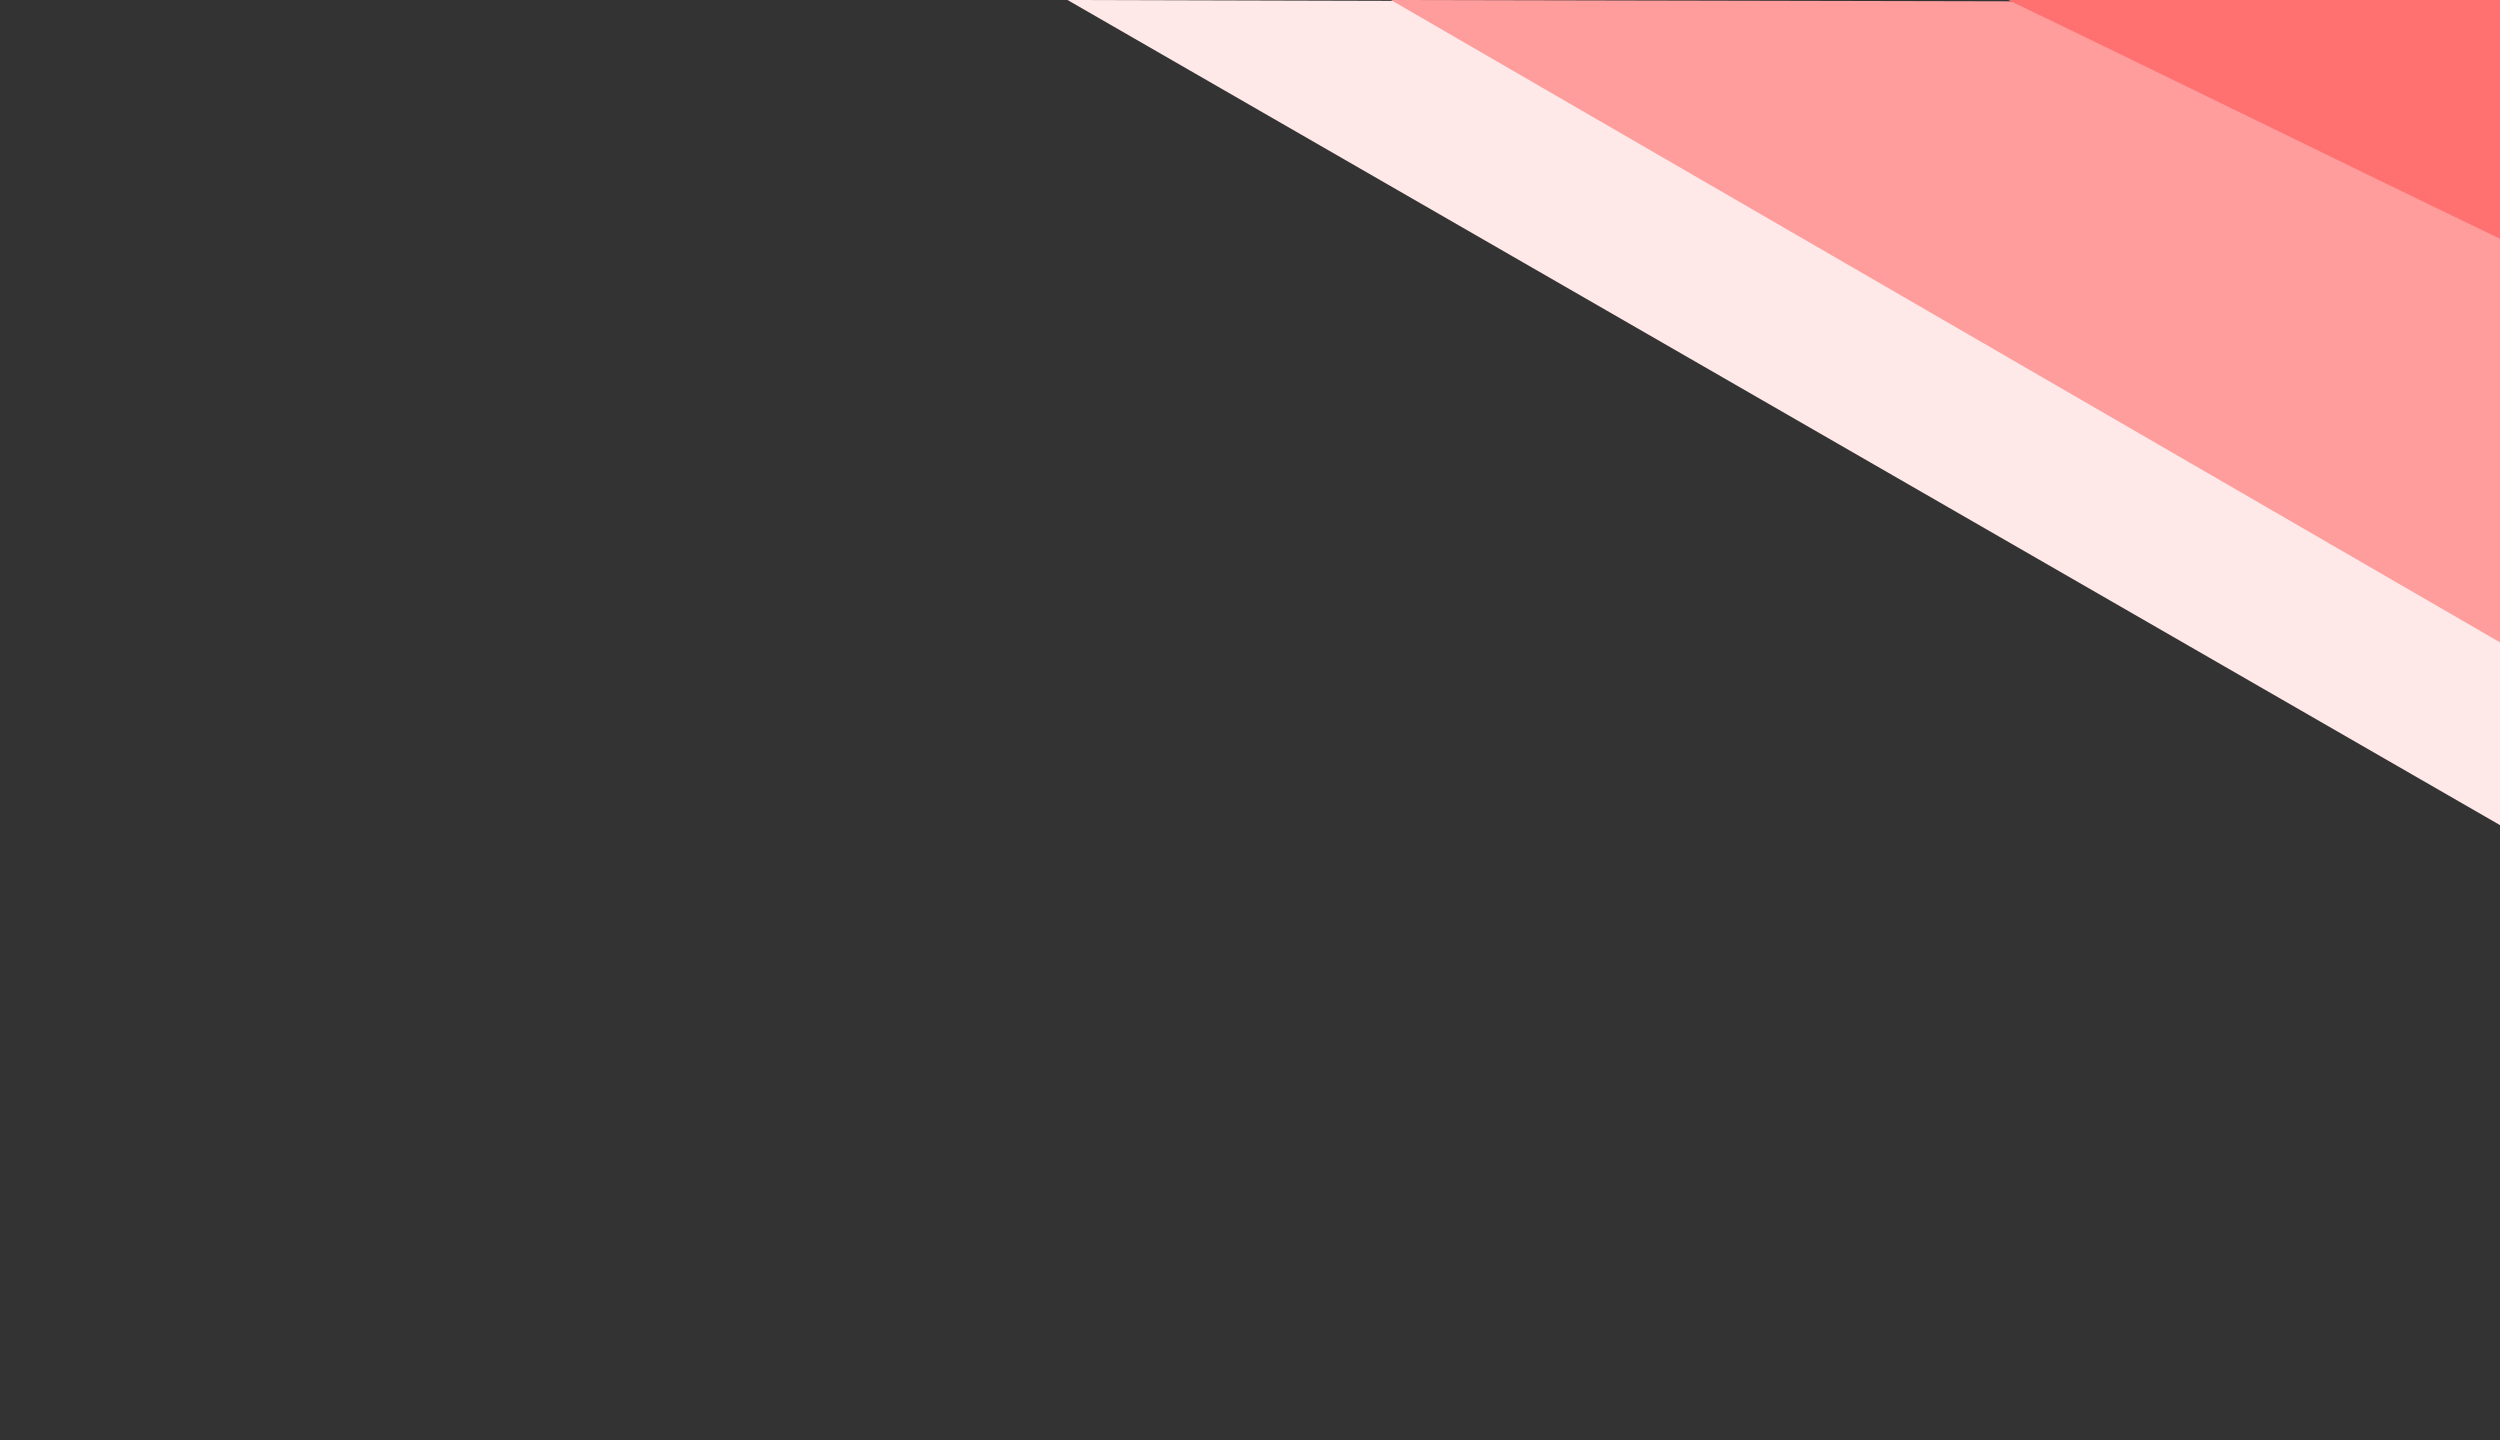 <?xml version="1.0" encoding="utf-8"?>
<!-- Generator: Adobe Illustrator 24.3.0, SVG Export Plug-In . SVG Version: 6.00 Build 0)  -->
<svg version="1.1" id="Capa_1" xmlns="http://www.w3.org/2000/svg" xmlns:xlink="http://www.w3.org/1999/xlink" x="0px" y="0px"
	 viewBox="0 0 1358.3 782.4" style="enable-background:new 0 0 1358.3 782.4;" xml:space="preserve">
<rect x="0" y="0" width="1358.3" height="782.4" fill="#333333" stroke="none"/>
<style type="text/css">
	.st0{fill:#FFE8E8;}
	.st1{fill:#FF9C9C;}
	.st2{fill:#FF7070;}
</style>
<path id="Trazado_50_2_" class="st0" d="M1358.3,199.2L977.9,1.1L580,0l778.3,448.3V199.2z"/>
<path id="Trazado_51_2_" class="st1" d="M1358.3,46.7l-96-45.6L755.7,0l602.6,349"/>
<path id="Trazado_52_2_" class="st2" d="M1358.3,0h-267.2c85.5,41.1,177.2,86.4,267.2,129.7V0z"/>
</svg>
